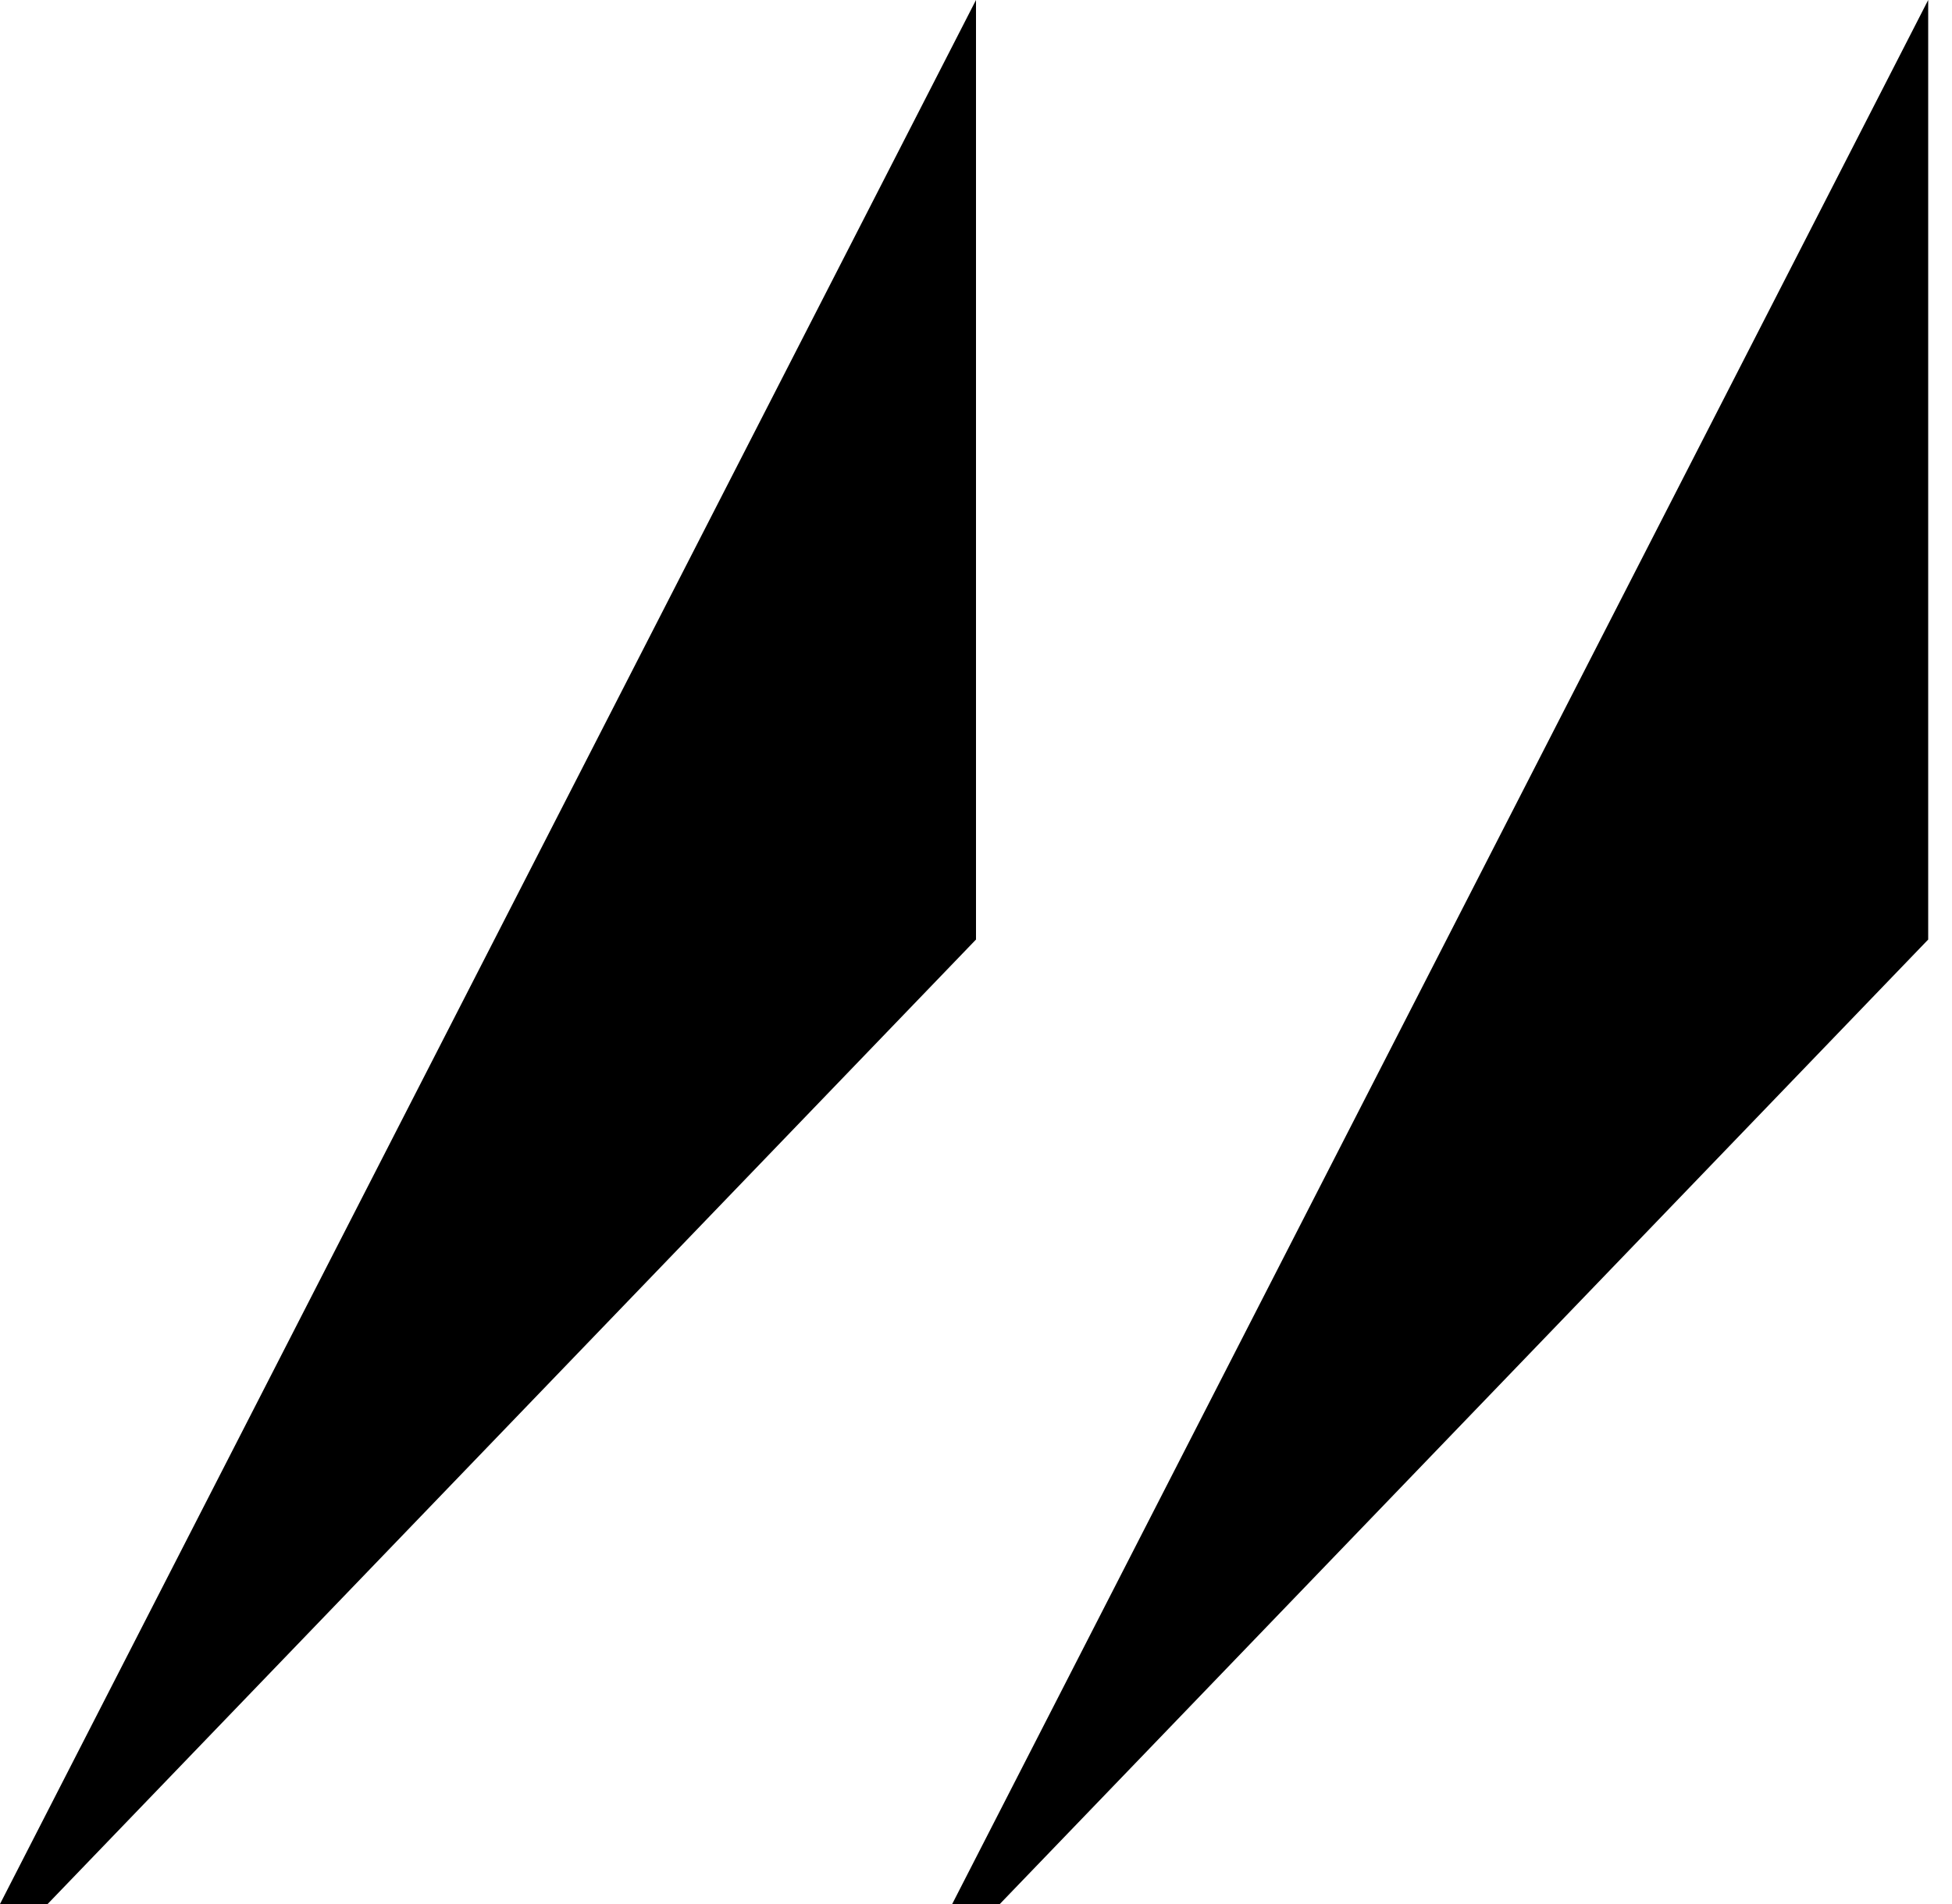 <svg width="41" height="40" viewBox="0 0 41 40" fill="none" xmlns="http://www.w3.org/2000/svg">
<path d="M40.5 19.738L21 40L20 40L40.5 0L40.5 19.738Z" fill="black"/>
<path d="M20.5 19.738L1 40L-1.74846e-06 40L20.5 0L20.5 19.738Z" fill="black"/>
</svg>
